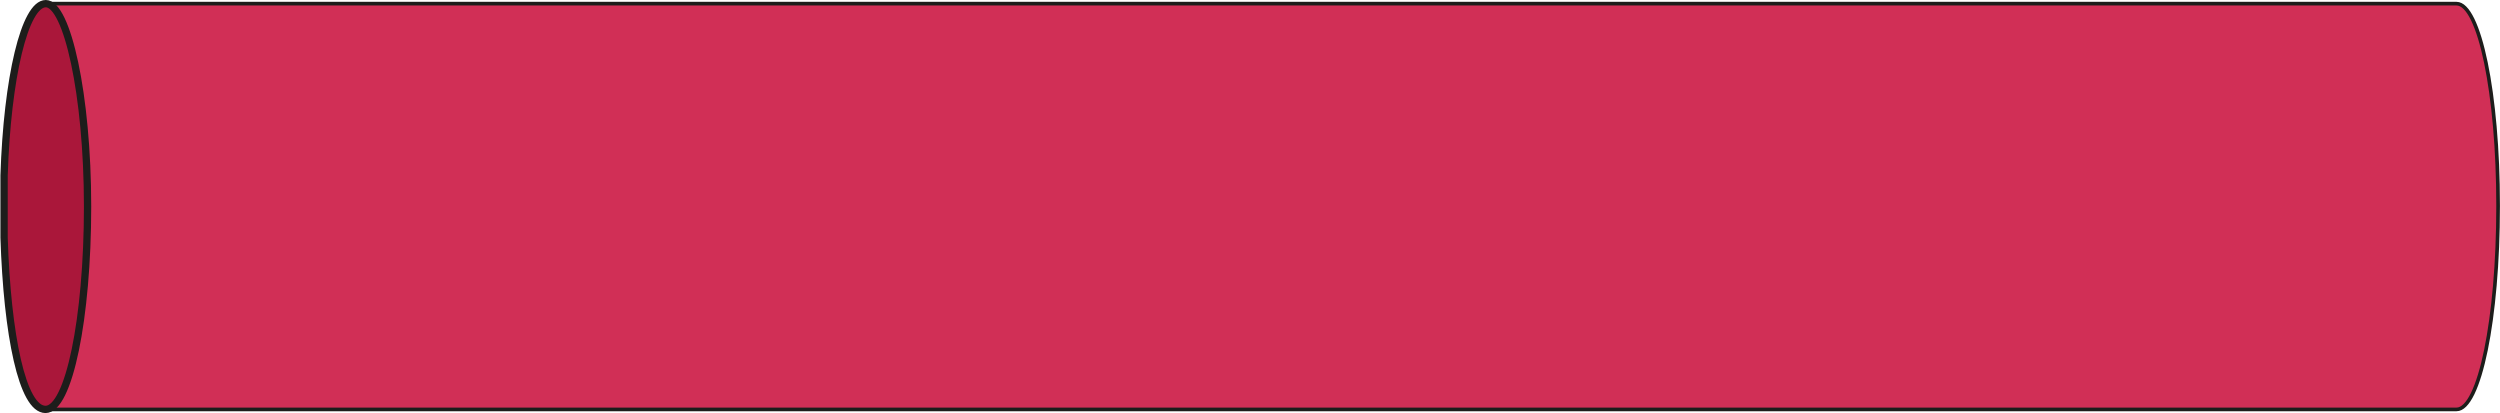 <svg xmlns="http://www.w3.org/2000/svg" viewBox="0 0 171.28 28.3"><defs><style>.cls-1{fill:#d12f56;stroke-width:0.25px;}.cls-1,.cls-2{stroke:#1d1d1b;stroke-miterlimit:10;}.cls-2{fill:#aa173a;stroke-width:0.5px;}</style></defs><g id="Capa_2" data-name="Capa 2"><g id="Capa_1-2" data-name="Capa 1"><path class="cls-1" d="M171.15,14.06v.09c0,7.68-1.27,13.9-2.85,13.9H3.14C1.69,28.05.49,22.94.28,16.27V12C.49,5.36,1.69.25,3.14.25H168.3C169.87.25,171.15,6.42,171.15,14.06Z"/><path class="cls-2" d="M6,14.15c0,7.68-1.29,13.9-2.88,13.9S.49,22.94.28,16.27c0-.69,0-1.4,0-2.12s0-1.43,0-2.12C.49,5.36,1.69.25,3.14.25S6,6.47,6,14.15Z"/></g></g></svg>